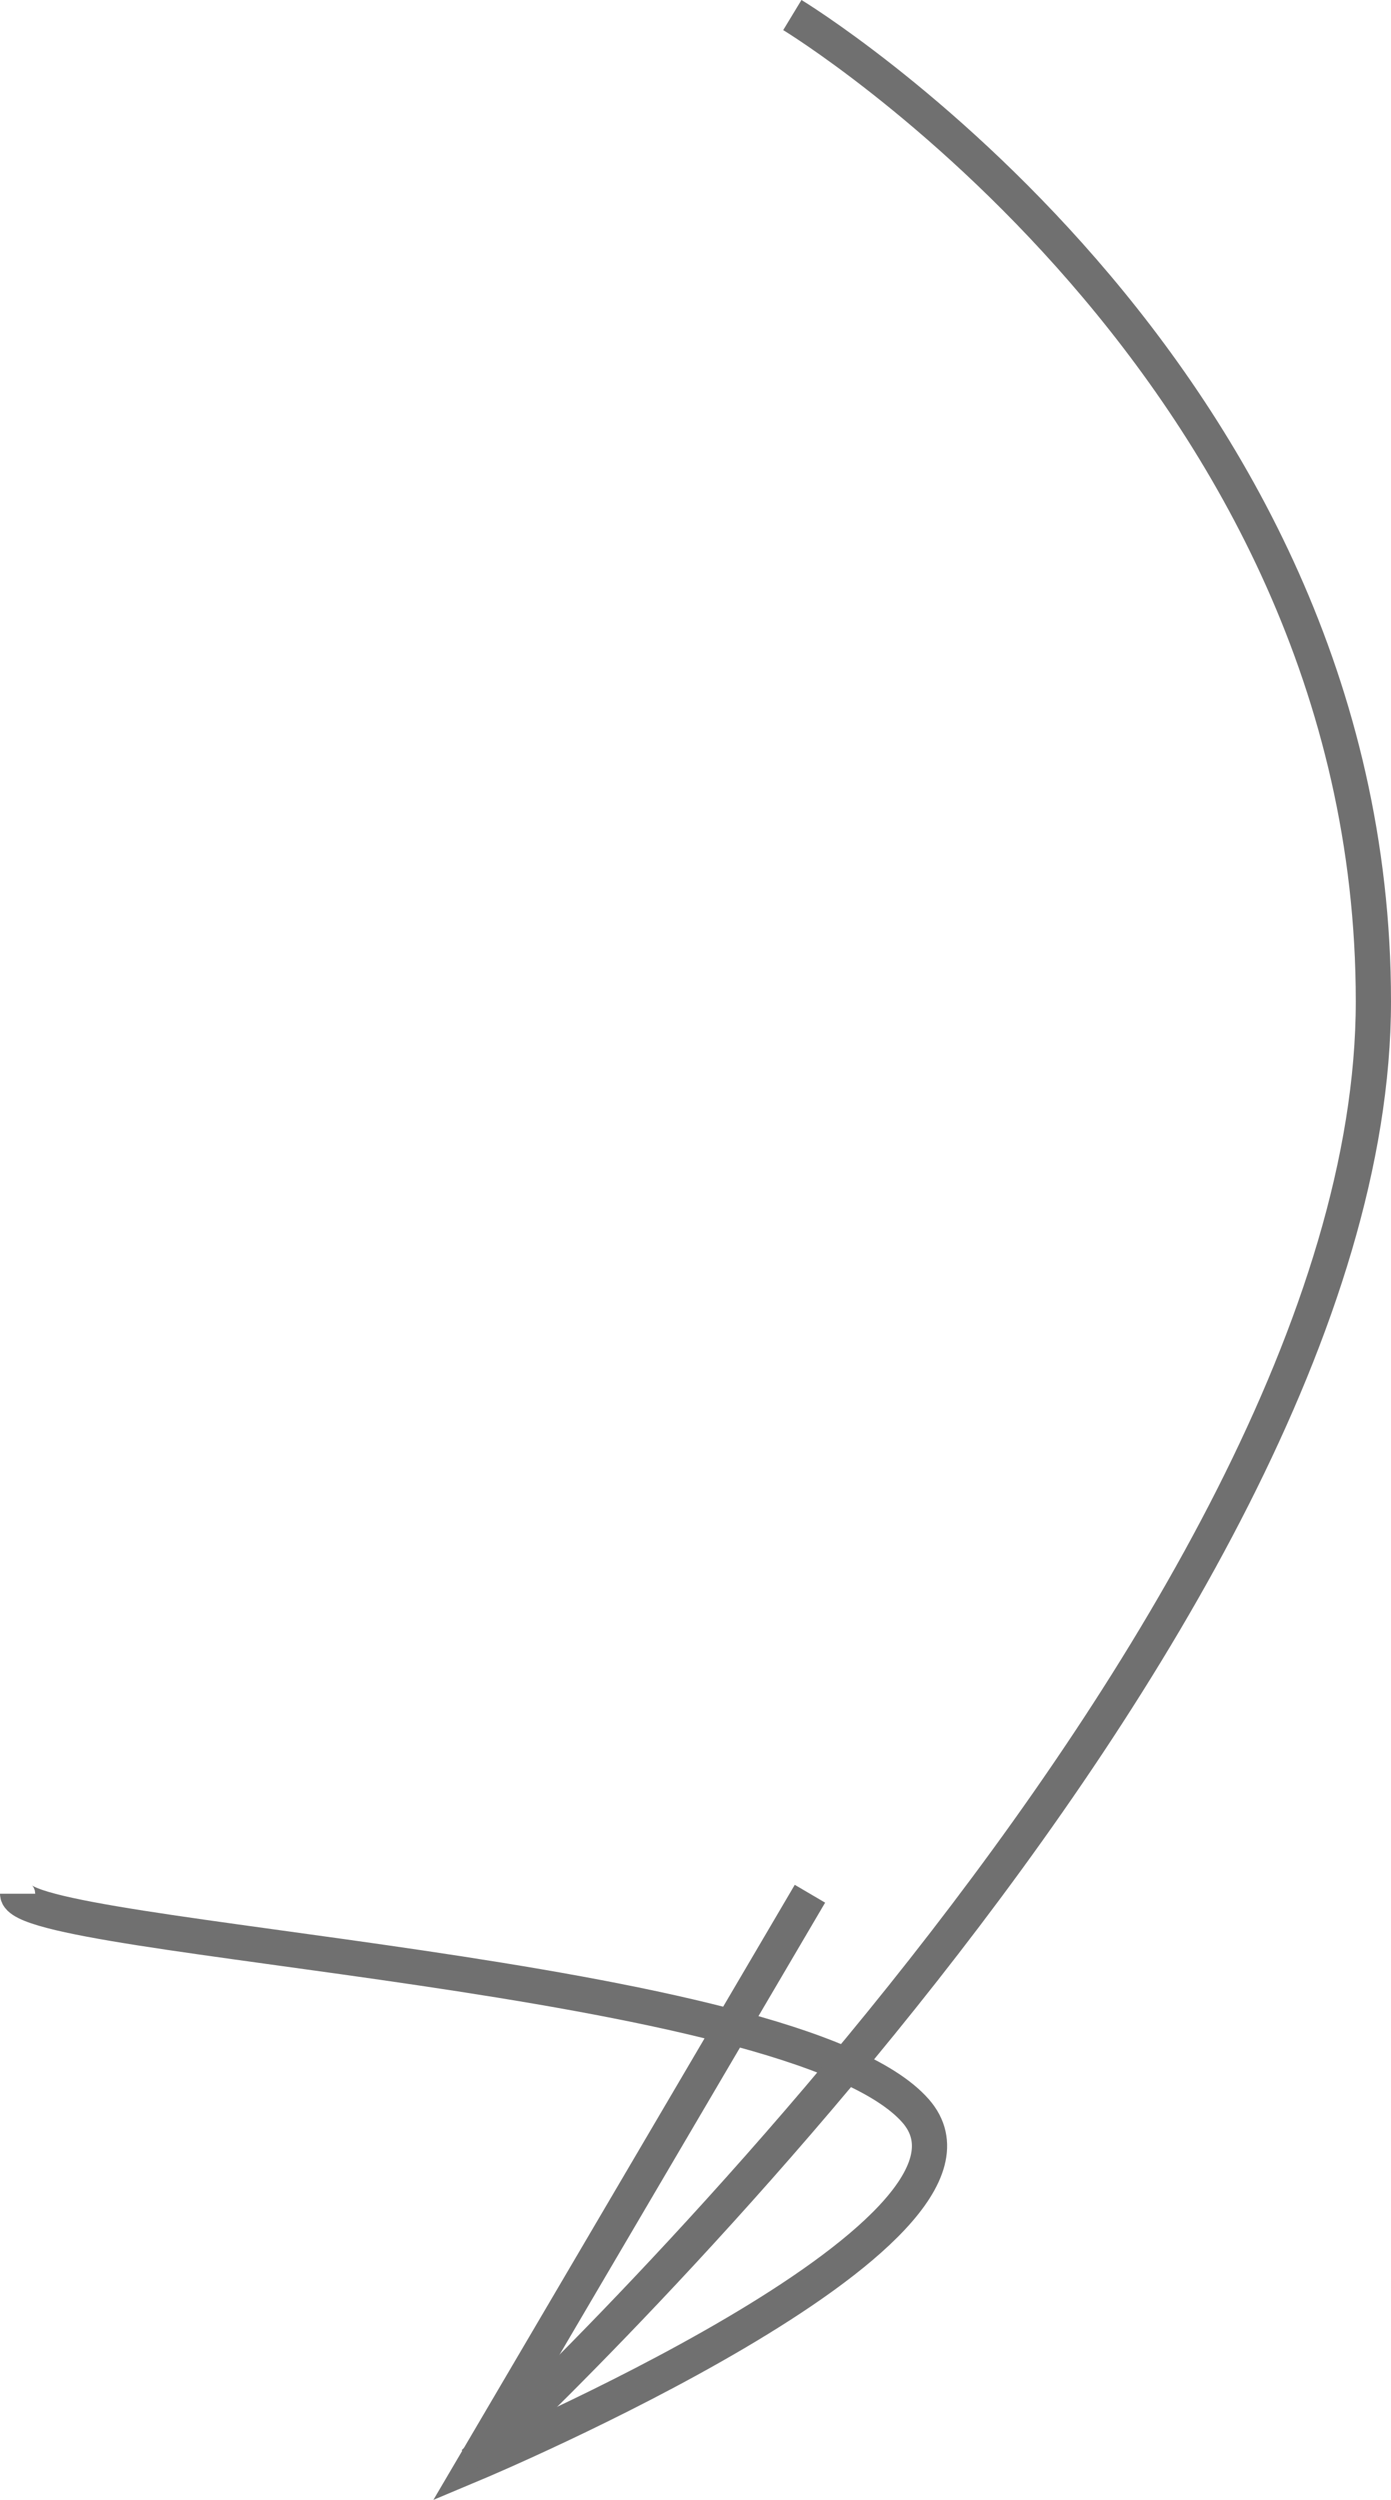 <svg xmlns="http://www.w3.org/2000/svg" width="39.5" height="70.971" viewBox="0 0 39.5 70.971">
  <path id="Path_46" data-name="Path 46" d="M1005.5,2714.835c0,1.338,22.046,2.227,25.5,6.165,3.046,3.473-12.5,10-12.5,10l9.5-16.165" transform="translate(-1005 -2661.073)" fill="none" stroke="#707070" strokeWidth="1"/>
  <path id="Path_47" data-name="Path 47" d="M997.448,2737S1023,2713.5,1023,2695.5s-16.5-28-16.5-28" transform="translate(-984 -2667.073)" fill="none" stroke="#707070" strokeWidth="1"/>
</svg>
